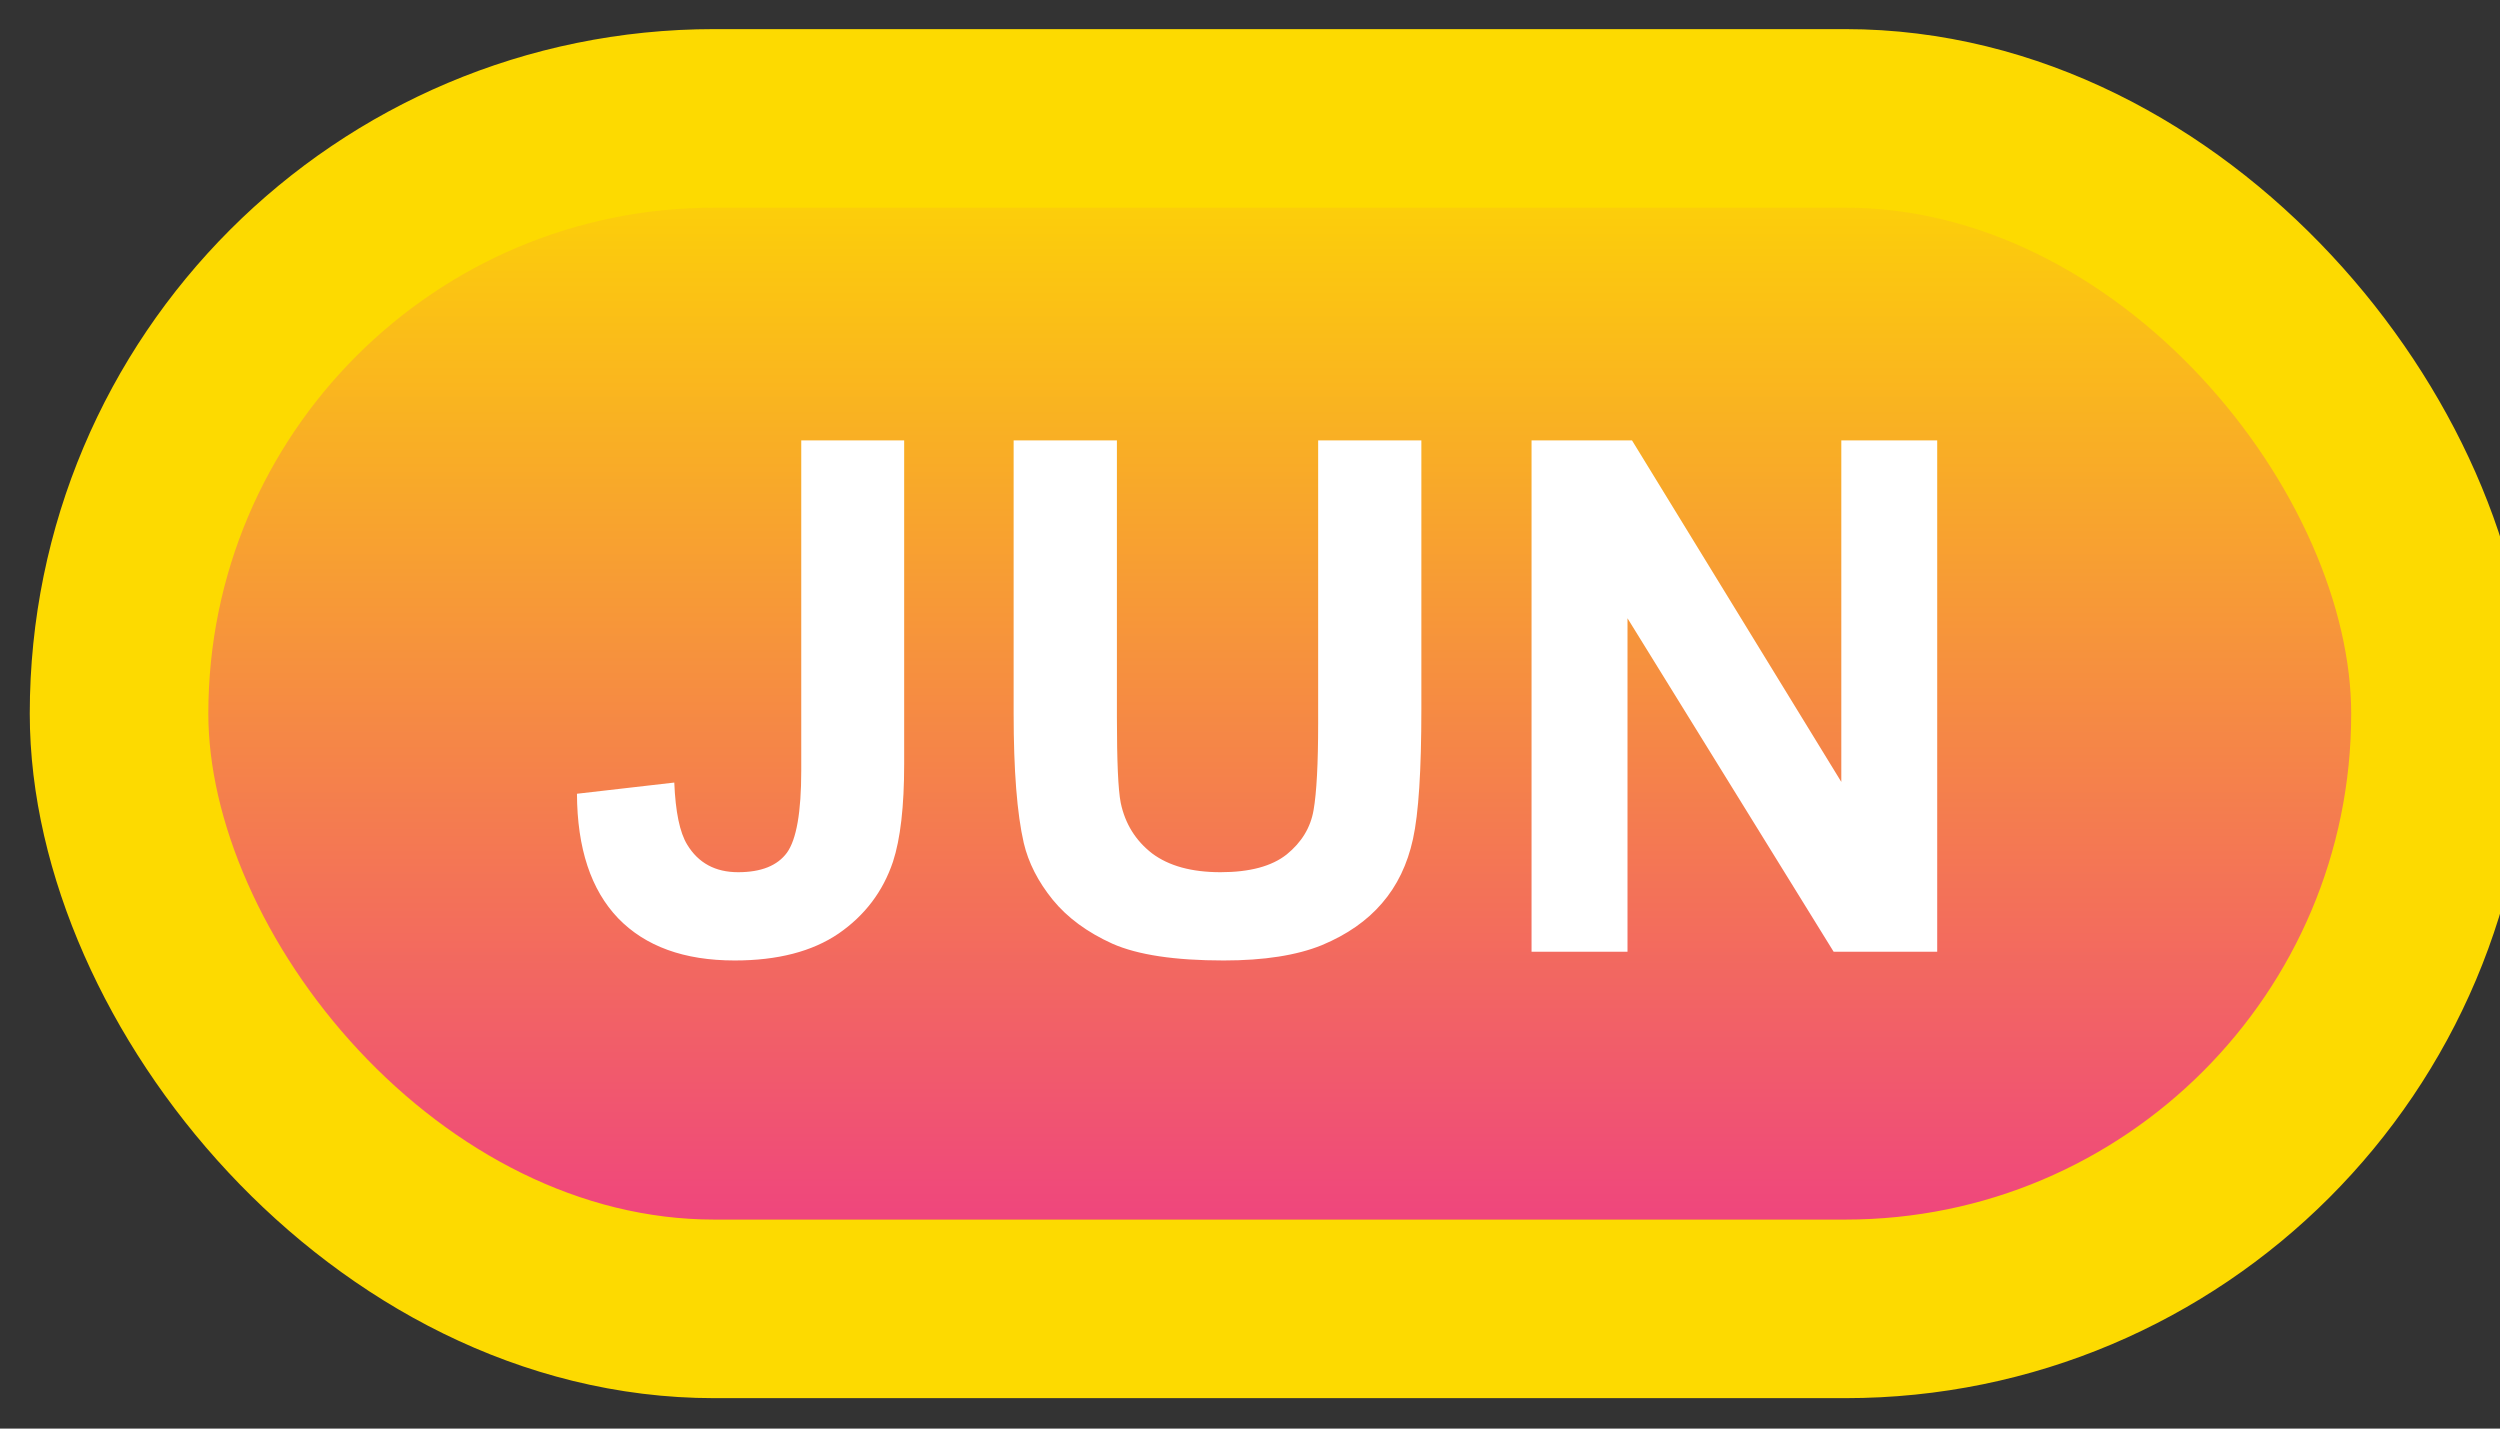 <svg width="42" height="24" viewBox="0 0 42 24" fill="none" xmlns="http://www.w3.org/2000/svg">
<rect x="0" y="0" width="42" height="24" fill="#333333" stroke="none"/>
<rect x="2" y="1.989" width="39" height="20" rx="10" fill="url(#paint0_linear_50_1822)"/>
<rect x="2" y="1.989" width="39" height="20" rx="10" stroke="#FDDA00" stroke-width="3" stroke-linejoin="round"/>
<path d="M13.461 7.399H15.19V12.837C15.19 13.548 15.127 14.095 15.002 14.477C14.834 14.977 14.529 15.38 14.088 15.684C13.646 15.985 13.065 16.136 12.342 16.136C11.494 16.136 10.842 15.899 10.385 15.427C9.928 14.95 9.697 14.253 9.693 13.335L11.328 13.147C11.348 13.639 11.42 13.987 11.545 14.19C11.732 14.499 12.018 14.653 12.4 14.653C12.787 14.653 13.06 14.544 13.221 14.325C13.381 14.102 13.461 13.643 13.461 12.948V7.399ZM17.029 7.399H18.764V12.052C18.764 12.79 18.785 13.268 18.828 13.487C18.902 13.839 19.078 14.122 19.355 14.337C19.637 14.548 20.02 14.653 20.504 14.653C20.996 14.653 21.367 14.553 21.617 14.354C21.867 14.151 22.018 13.903 22.068 13.61C22.119 13.317 22.145 12.831 22.145 12.151V7.399H23.879V11.911C23.879 12.942 23.832 13.671 23.738 14.096C23.645 14.522 23.471 14.882 23.217 15.175C22.967 15.467 22.631 15.702 22.209 15.878C21.787 16.05 21.236 16.136 20.557 16.136C19.736 16.136 19.113 16.042 18.688 15.854C18.266 15.663 17.932 15.417 17.686 15.116C17.439 14.811 17.277 14.493 17.199 14.161C17.086 13.669 17.029 12.942 17.029 11.981V7.399ZM25.73 15.989V7.399H27.418L30.934 13.136V7.399H32.545V15.989H30.805L27.342 10.387V15.989H25.73Z" fill="white"/>
<defs>
<linearGradient id="paint0_linear_50_1822" x1="21.5" y1="1.989" x2="21.5" y2="21.989" gradientUnits="userSpaceOnUse">
<stop stop-color="#FDDA00"/>
<stop offset="1" stop-color="#EE3A87"/>
</linearGradient>
</defs>
</svg>
